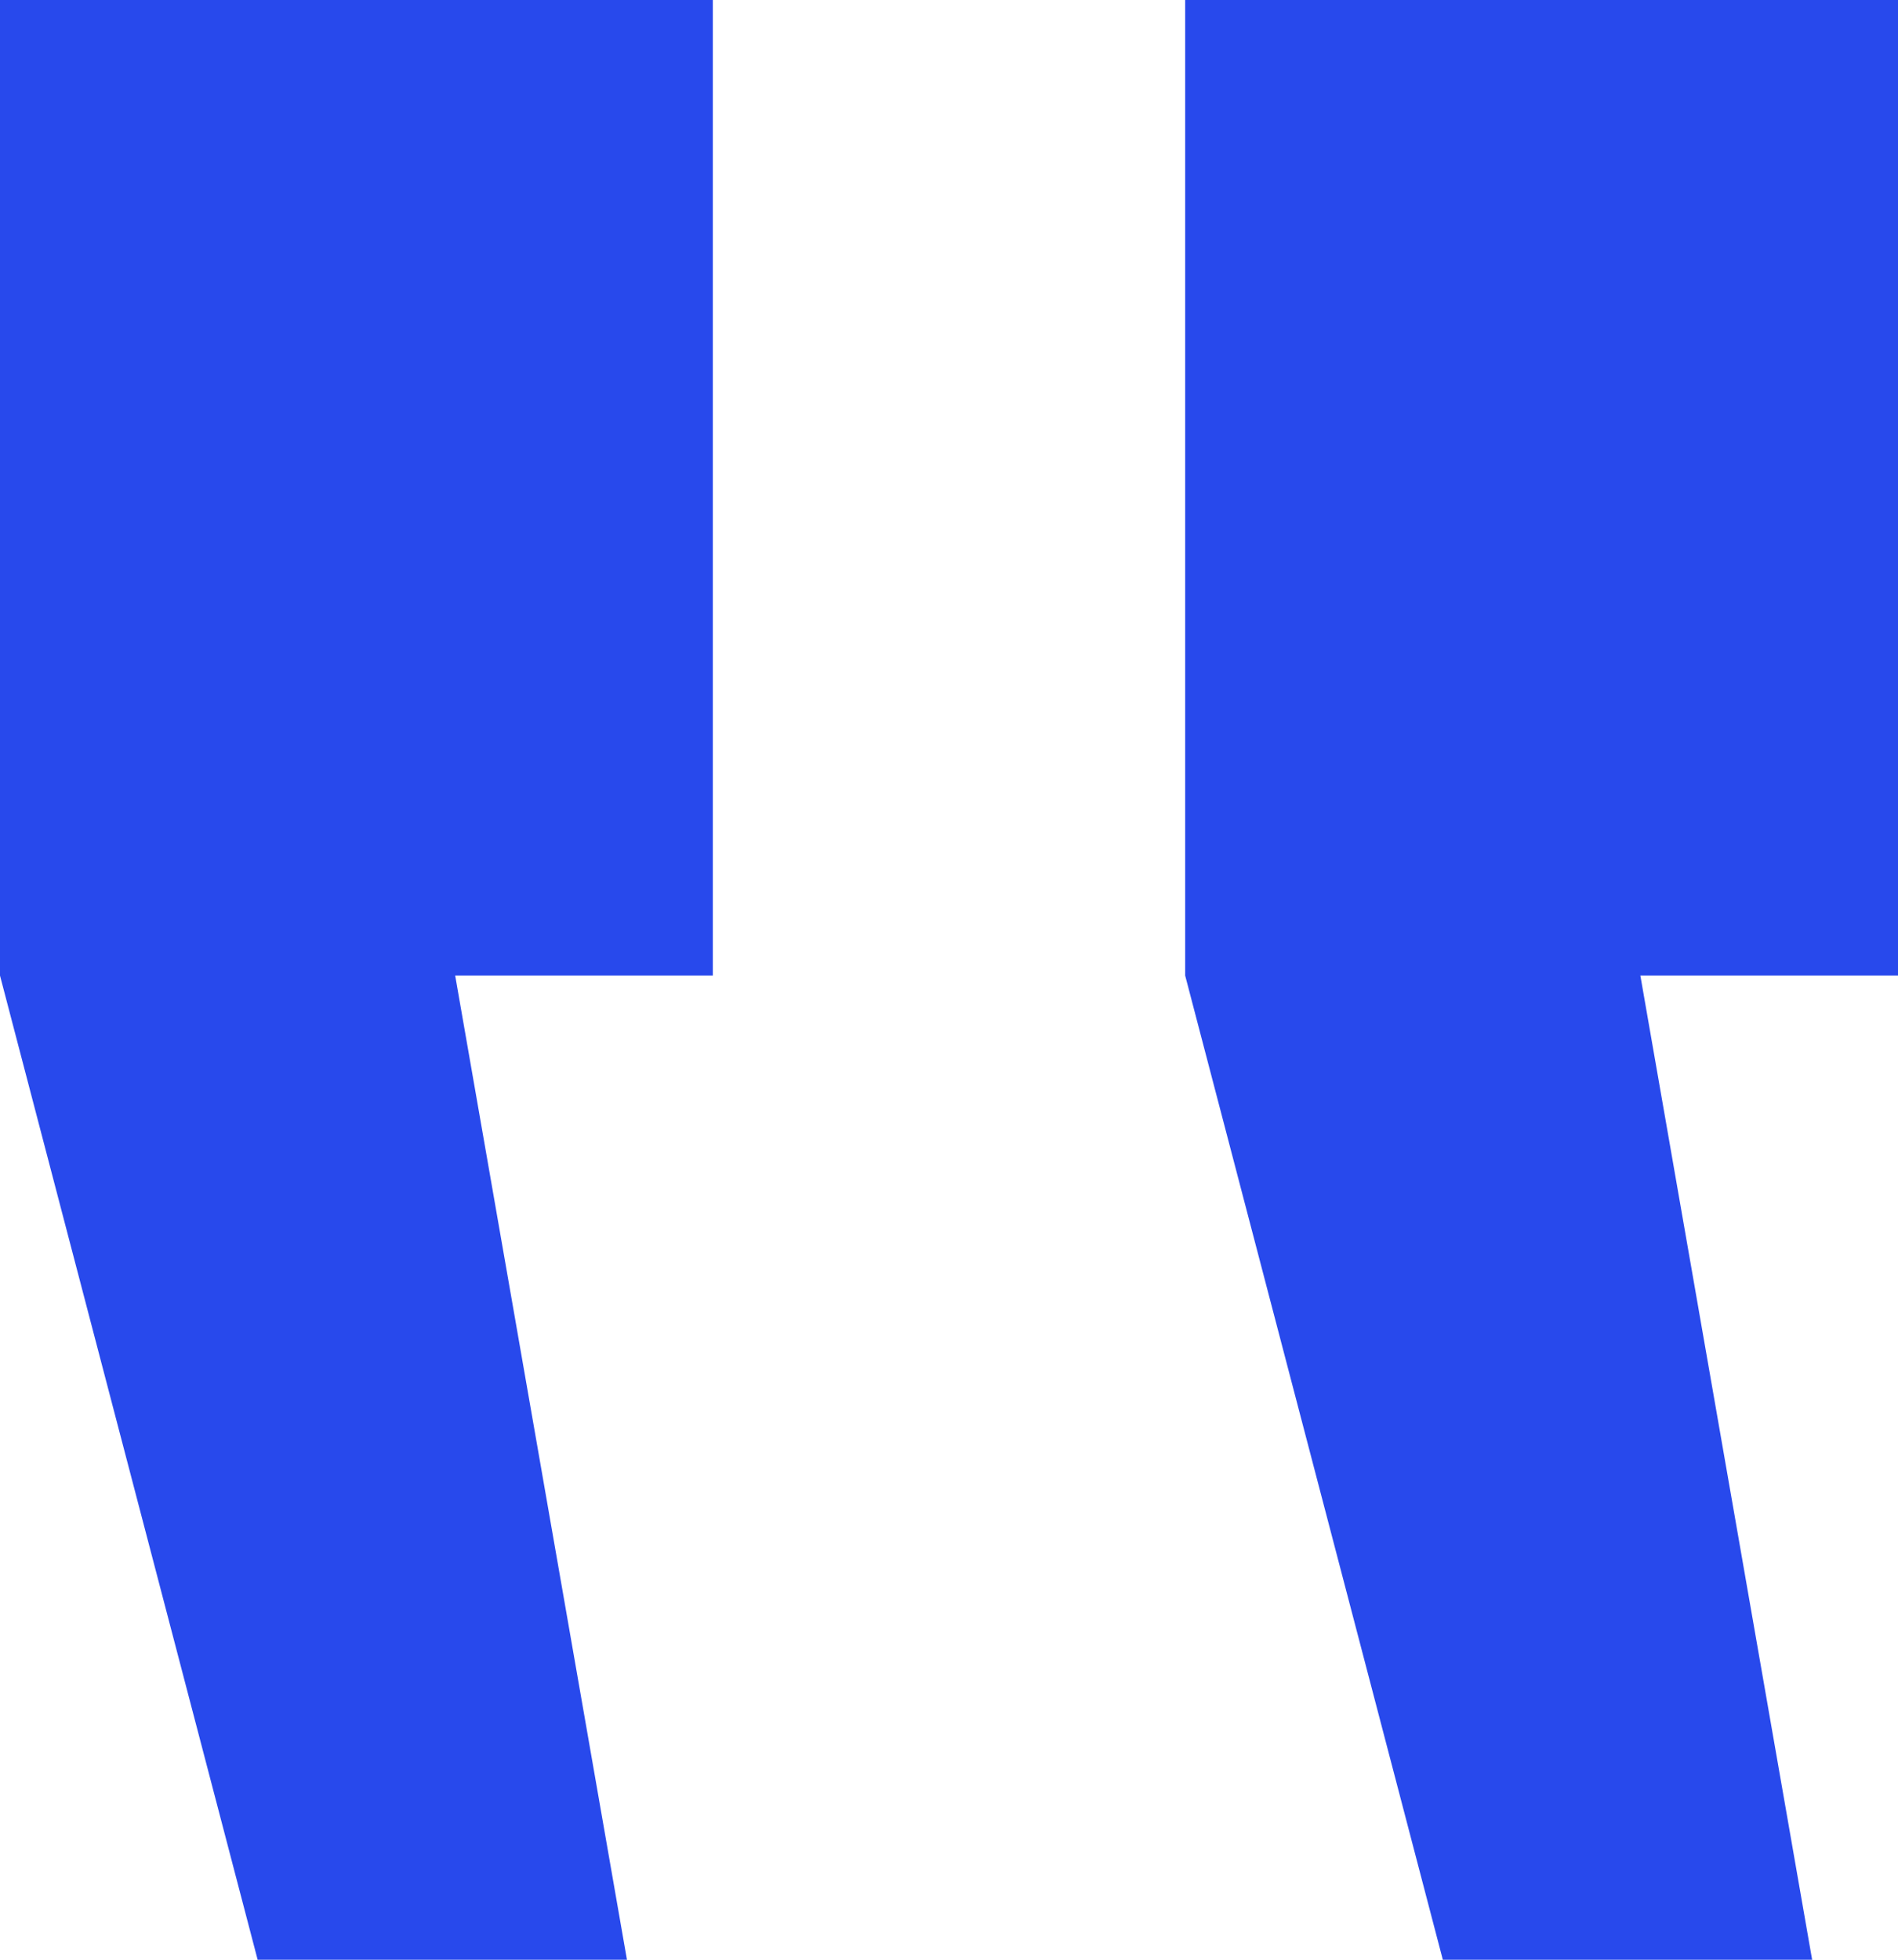 <svg width="62" height="64" viewBox="0 0 62 64" fill="none" xmlns="http://www.w3.org/2000/svg">
<path d="M59.195 64L53.584 31.86H62V0H38.715V31.86L47.131 64H59.195ZM20.48 64L14.869 31.86H23.285V0H-3.8147e-06V31.86L8.416 64H20.48Z" fill="#2849EC"/>
</svg>

